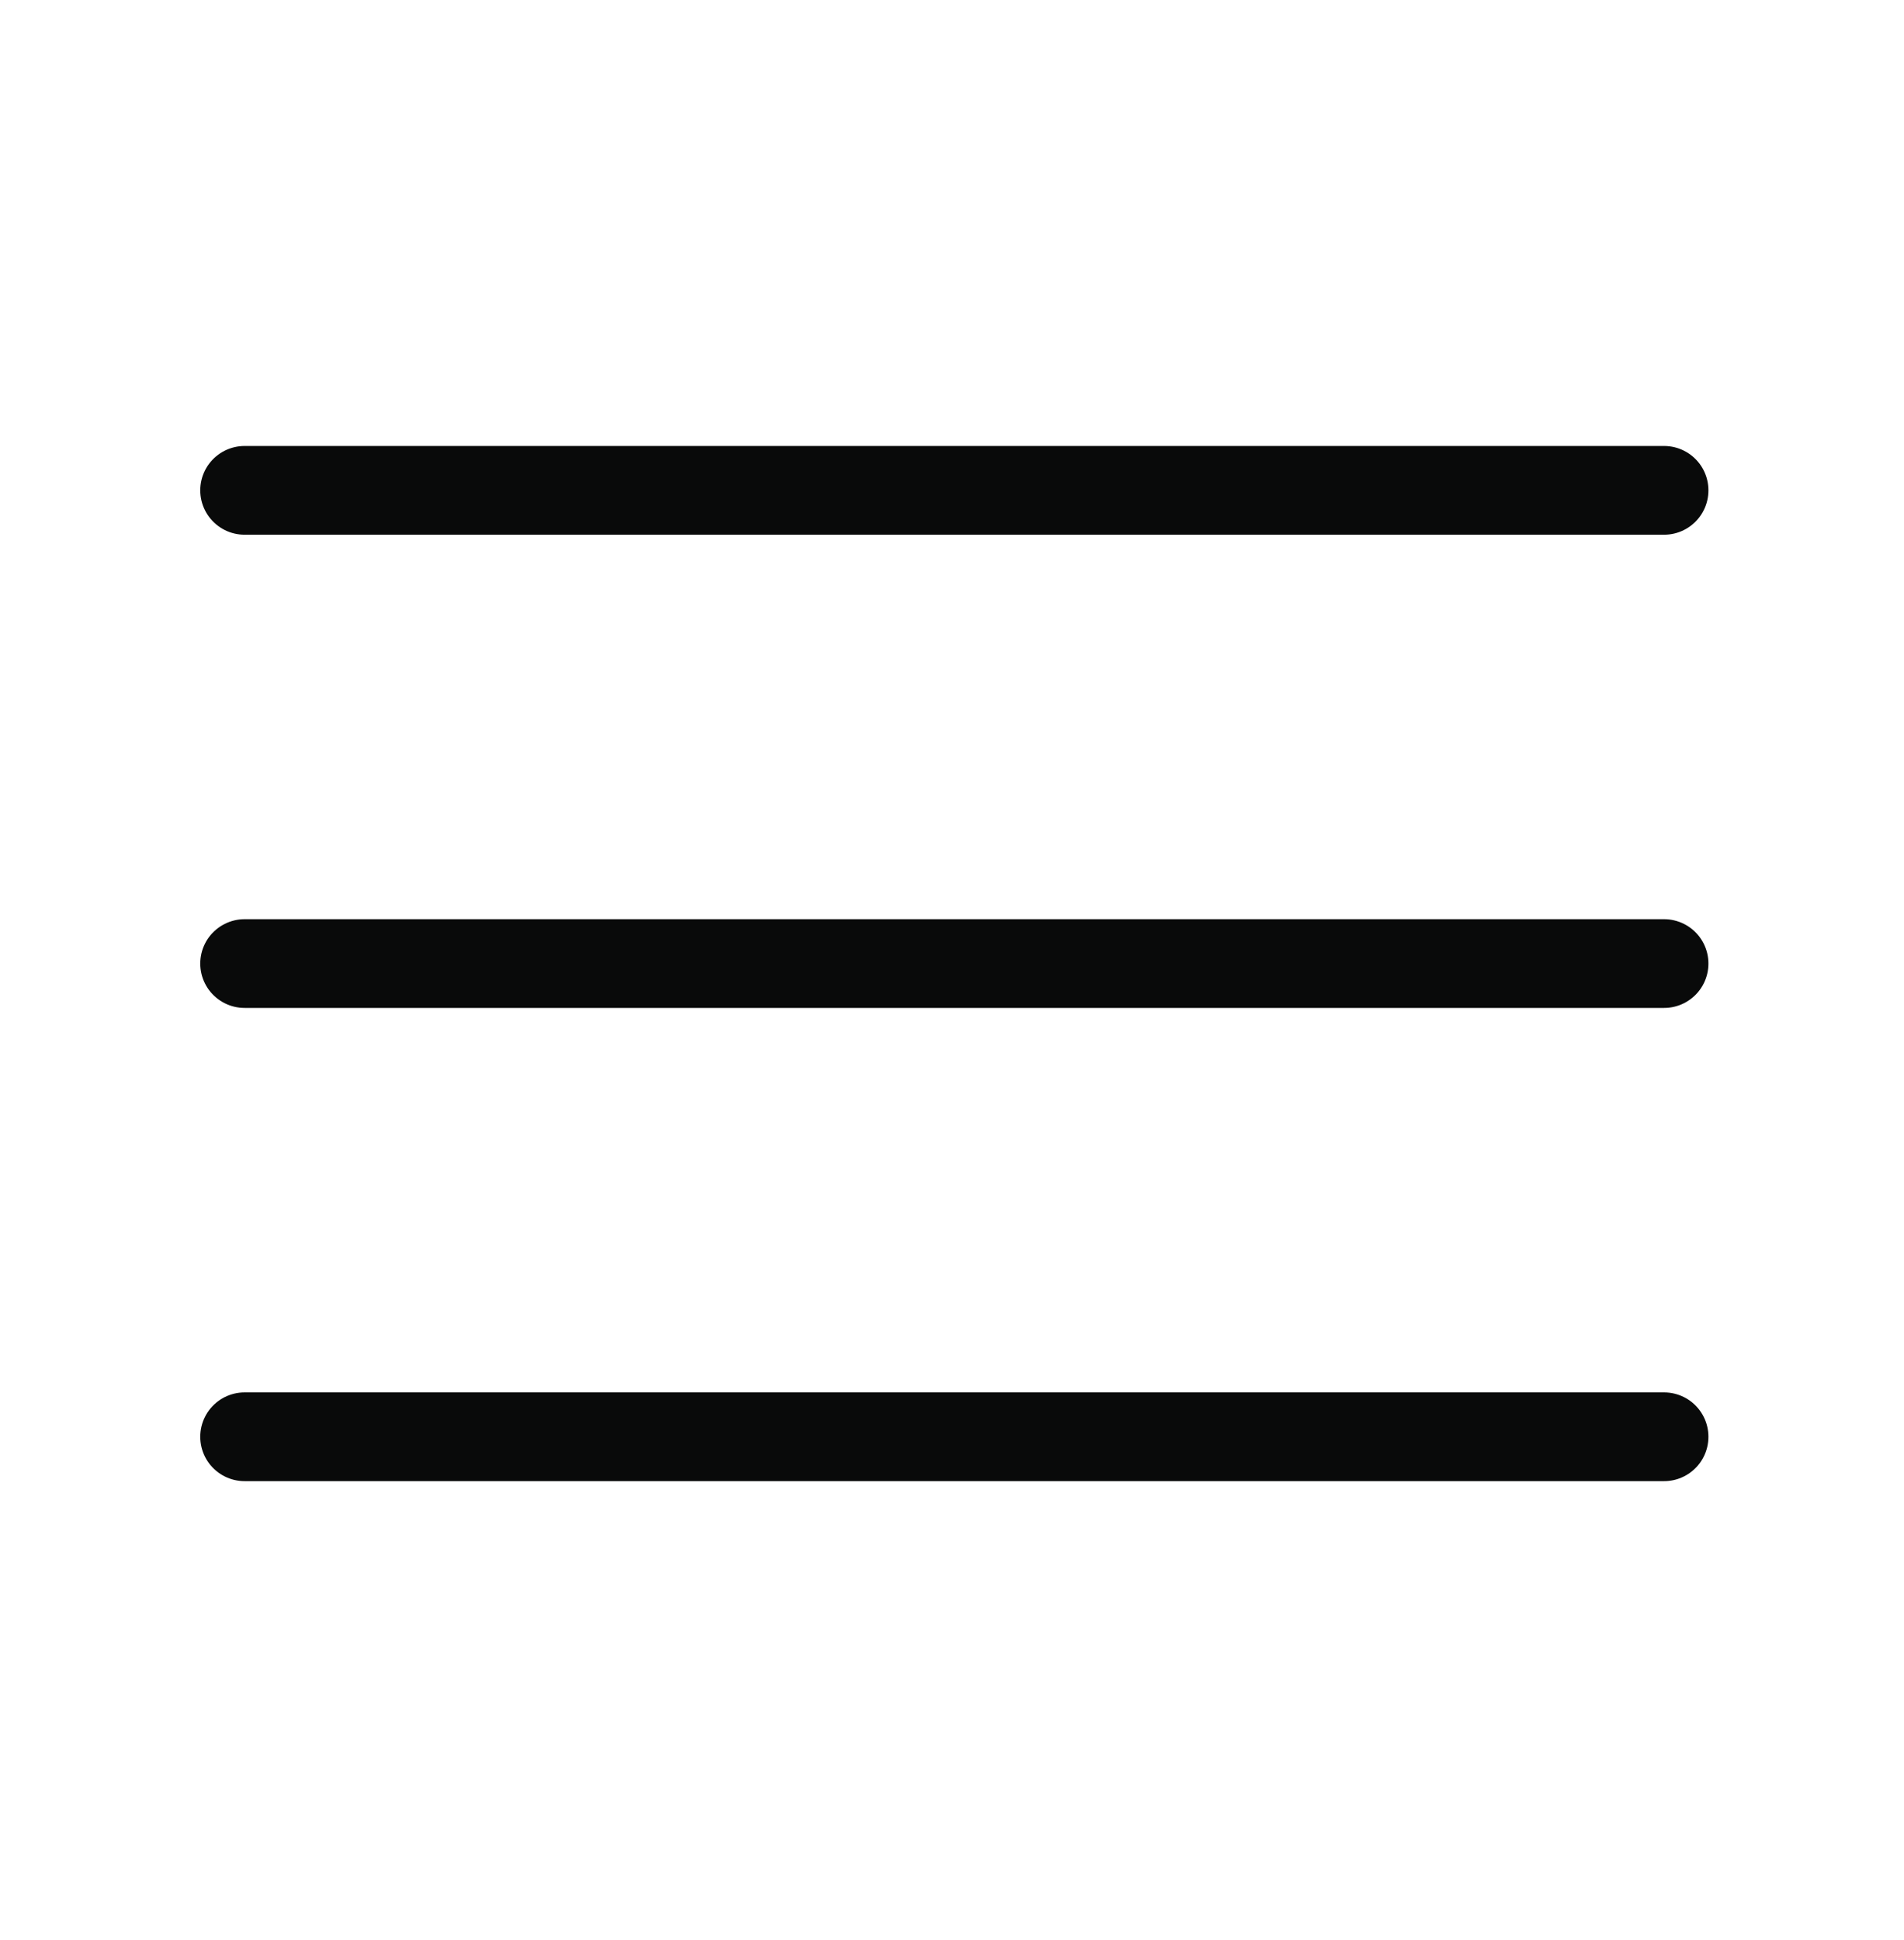 <svg width="53" height="54" viewBox="0 0 53 54" fill="none" xmlns="http://www.w3.org/2000/svg">
<path d="M6.809 26.819H46.321M6.809 13.648H46.321M6.809 39.99H46.321" stroke="#090A0A" stroke-width="2.47" stroke-linecap="round" stroke-linejoin="round"/>
</svg>
